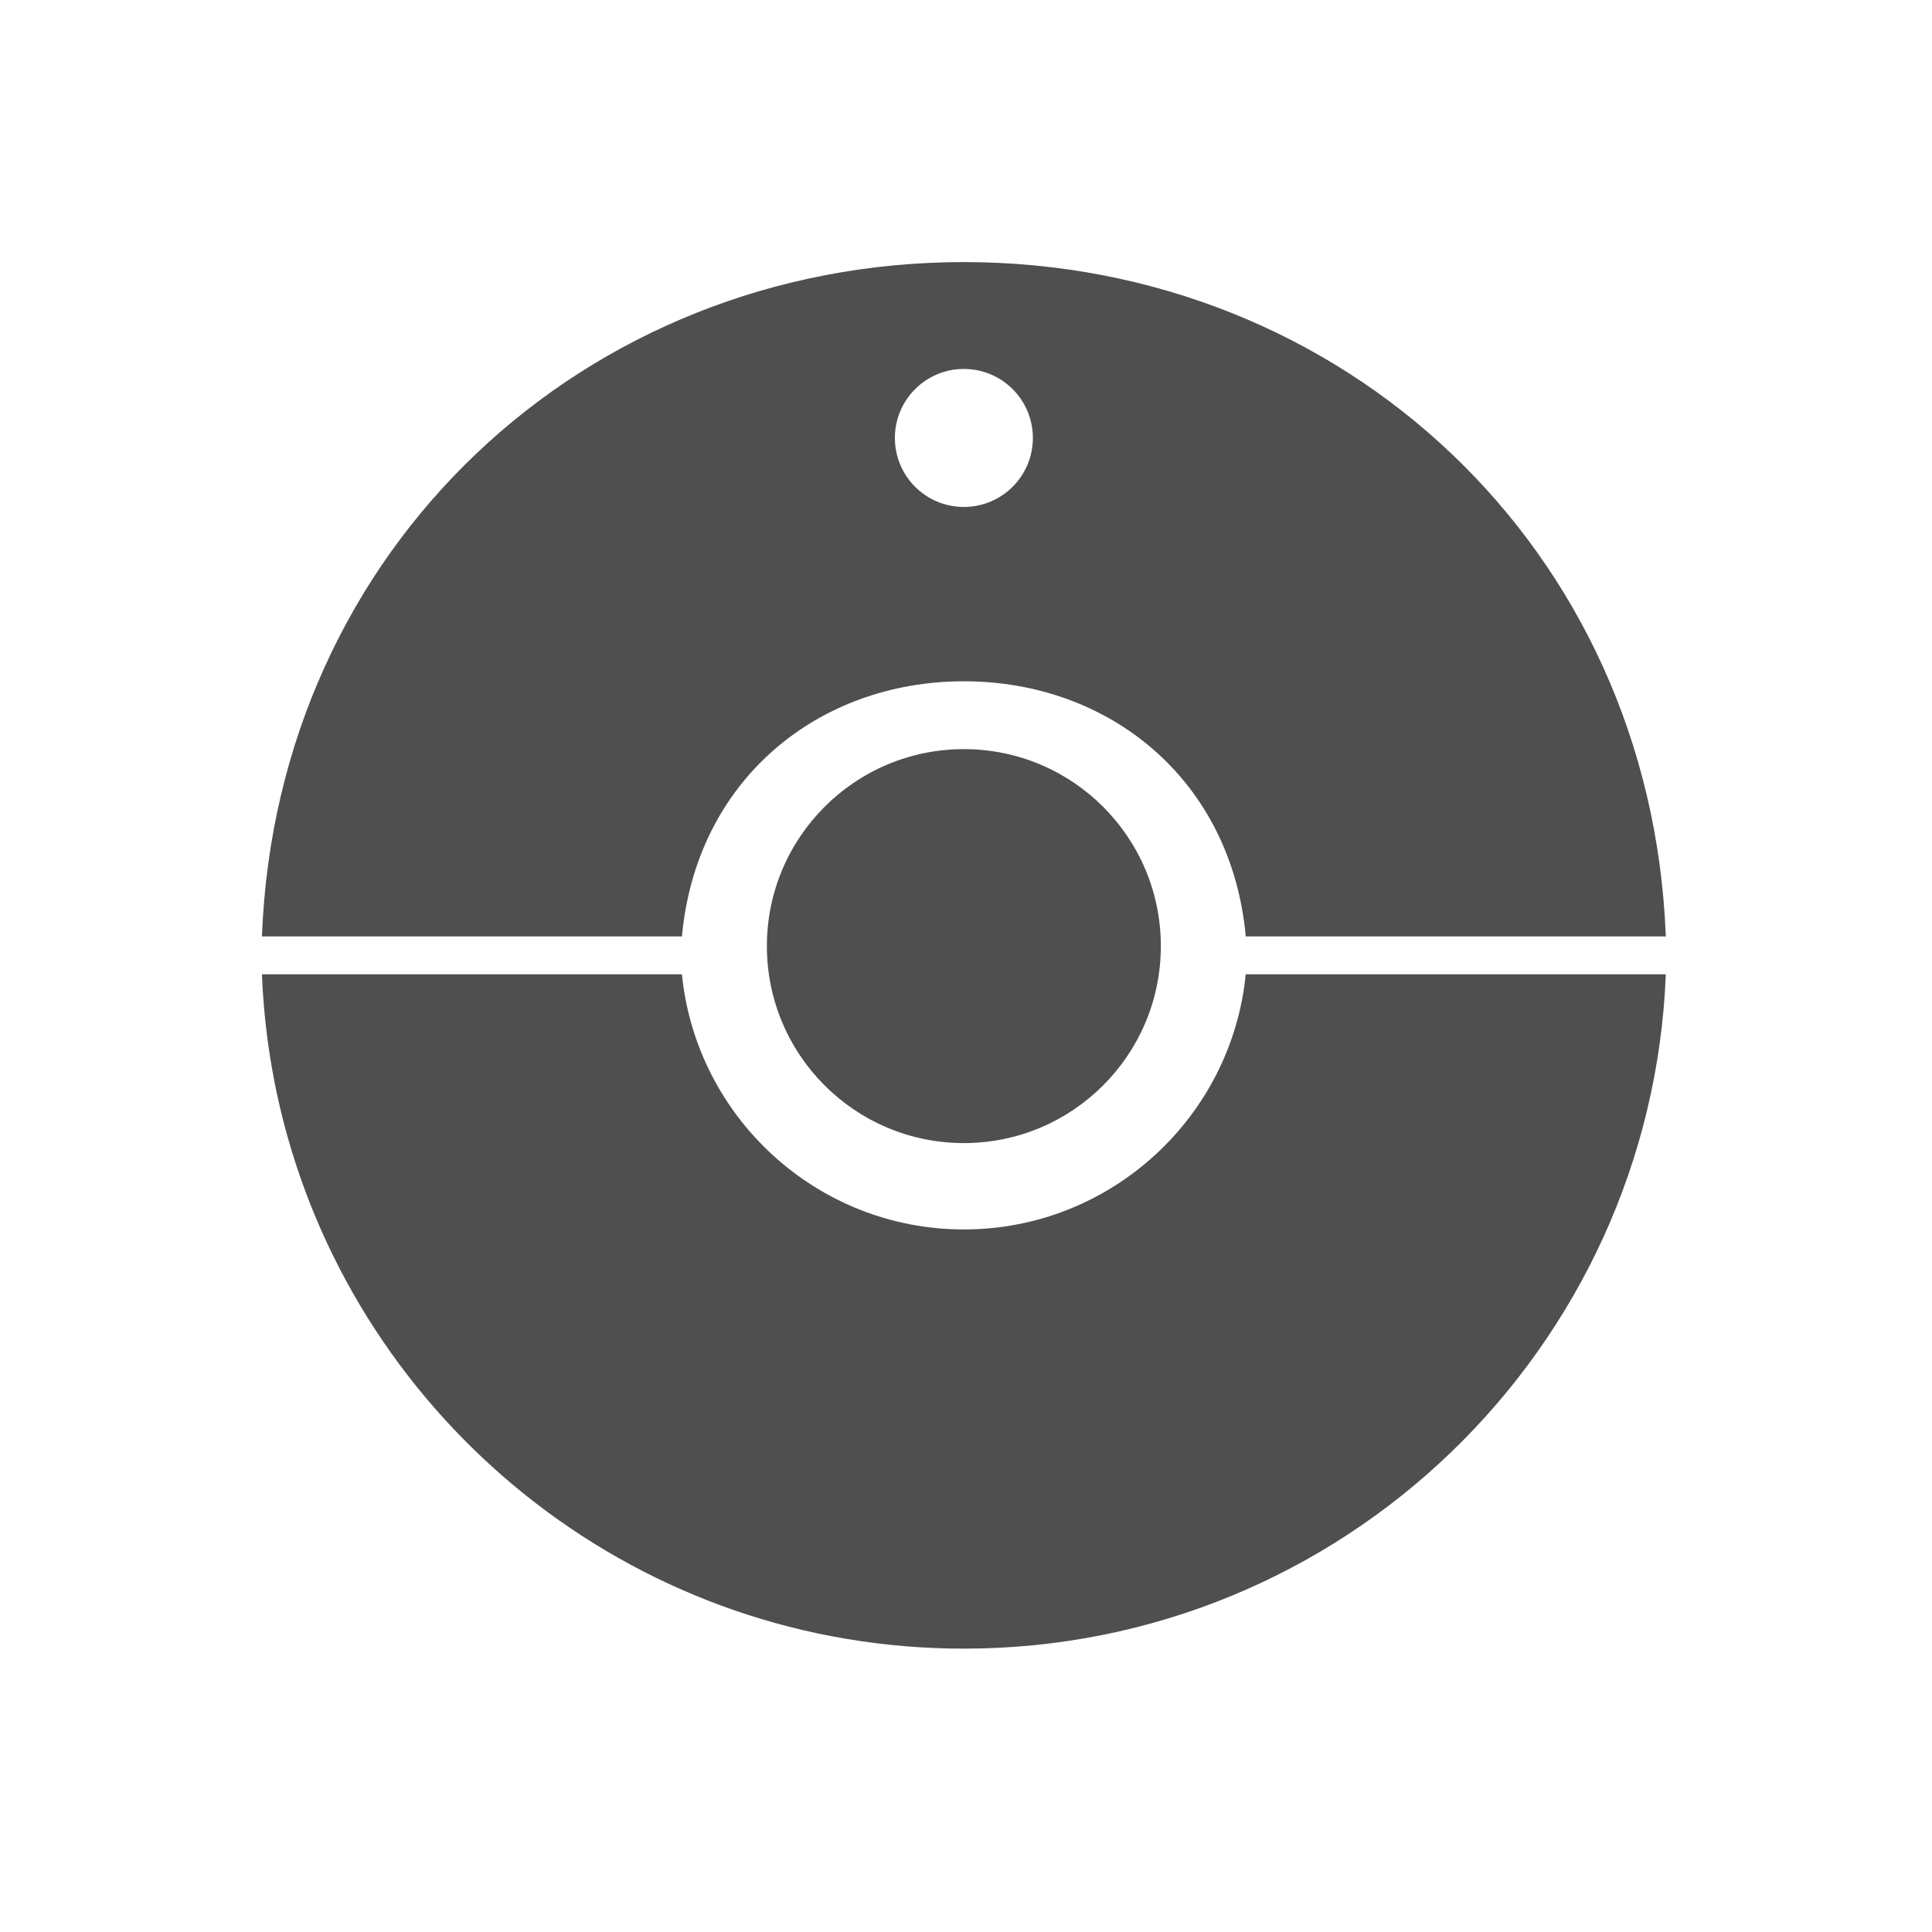 <?xml version="1.0" encoding="UTF-8" standalone="no"?>
<svg
   xmlns:dc="http://purl.org/dc/elements/1.1/"
   xmlns:cc="http://creativecommons.org/ns#"
   xmlns:rdf="http://www.w3.org/1999/02/22-rdf-syntax-ns#"
   xmlns:svg="http://www.w3.org/2000/svg"
   xmlns="http://www.w3.org/2000/svg"
   xmlns:sodipodi="http://sodipodi.sourceforge.net/DTD/sodipodi-0.dtd"
   xmlns:inkscape="http://www.inkscape.org/namespaces/inkscape"
   sodipodi:docname="accessories-camera.svg"
   inkscape:version="0.91 r13725"
   id="svg2"
   version="1.1"
   width="512"
   viewBox="0 0 512 512"
   height="512">
  <defs
     id="defs17" />
  <sodipodi:namedview
     inkscape:current-layer="svg2"
     inkscape:window-maximized="1"
     inkscape:window-y="0"
     inkscape:window-x="1920"
     inkscape:cy="206.22998"
     inkscape:cx="149.97042"
     inkscape:zoom="1.5070222"
     showgrid="false"
     id="namedview15"
     inkscape:window-height="1021"
     inkscape:window-width="1680"
     inkscape:pageshadow="2"
     inkscape:pageopacity="0"
     guidetolerance="10"
     gridtolerance="10"
     objecttolerance="10"
     borderopacity="1"
     bordercolor="#666666"
     pagecolor="#ffffff" />
  <g
     id="g4762"
     transform="matrix(1.537,0,0,1.537,-135.166,-69.695)">
    <circle
       cx="254.131"
       cy="208.472"
       r="33.963"
       id="circle8"
       style="fill:#4F4F4F;fill-opacity:1" />
    <path
       d="m 254.131,90.533 c -65.271,0 -118.474,49.23 -121.026,116.271 l 72.417,0 c 2.449,-26.816 23.312,-43.992 48.609,-43.992 25.292,0 46.16,17.176 48.605,43.992 l 72.426,0 C 372.61,139.764 319.398,90.533 254.131,90.533 Z m -0.004,42.222 c -6.566,0 -11.889,-5.328 -11.889,-11.898 0,-6.57 5.323,-11.898 11.889,-11.898 6.579,0 11.902,5.328 11.902,11.898 0,6.57 -5.328,11.898 -11.902,11.898 z"
       id="path10"
       inkscape:connector-curvature="0"
       style="fill:#4F4F4F;fill-opacity:1" />
    <path
       d="m 254.131,257.326 c -25.297,0 -46.16,-19.33 -48.609,-43.992 l -72.417,0 c 0.385,9.726 1.916,19.157 4.462,28.162 14.376,50.849 61.114,88.109 116.565,88.109 65.266,0 118.479,-51.626 121.031,-116.271 l -72.431,0 c -2.445,24.662 -23.308,43.992 -48.6,43.992 z"
       id="path12-6"
       inkscape:connector-curvature="0"
       style="fill:#4F4F4F;fill-opacity:1"
       sodipodi:nodetypes="sccssccs" />
  </g>
</svg>
